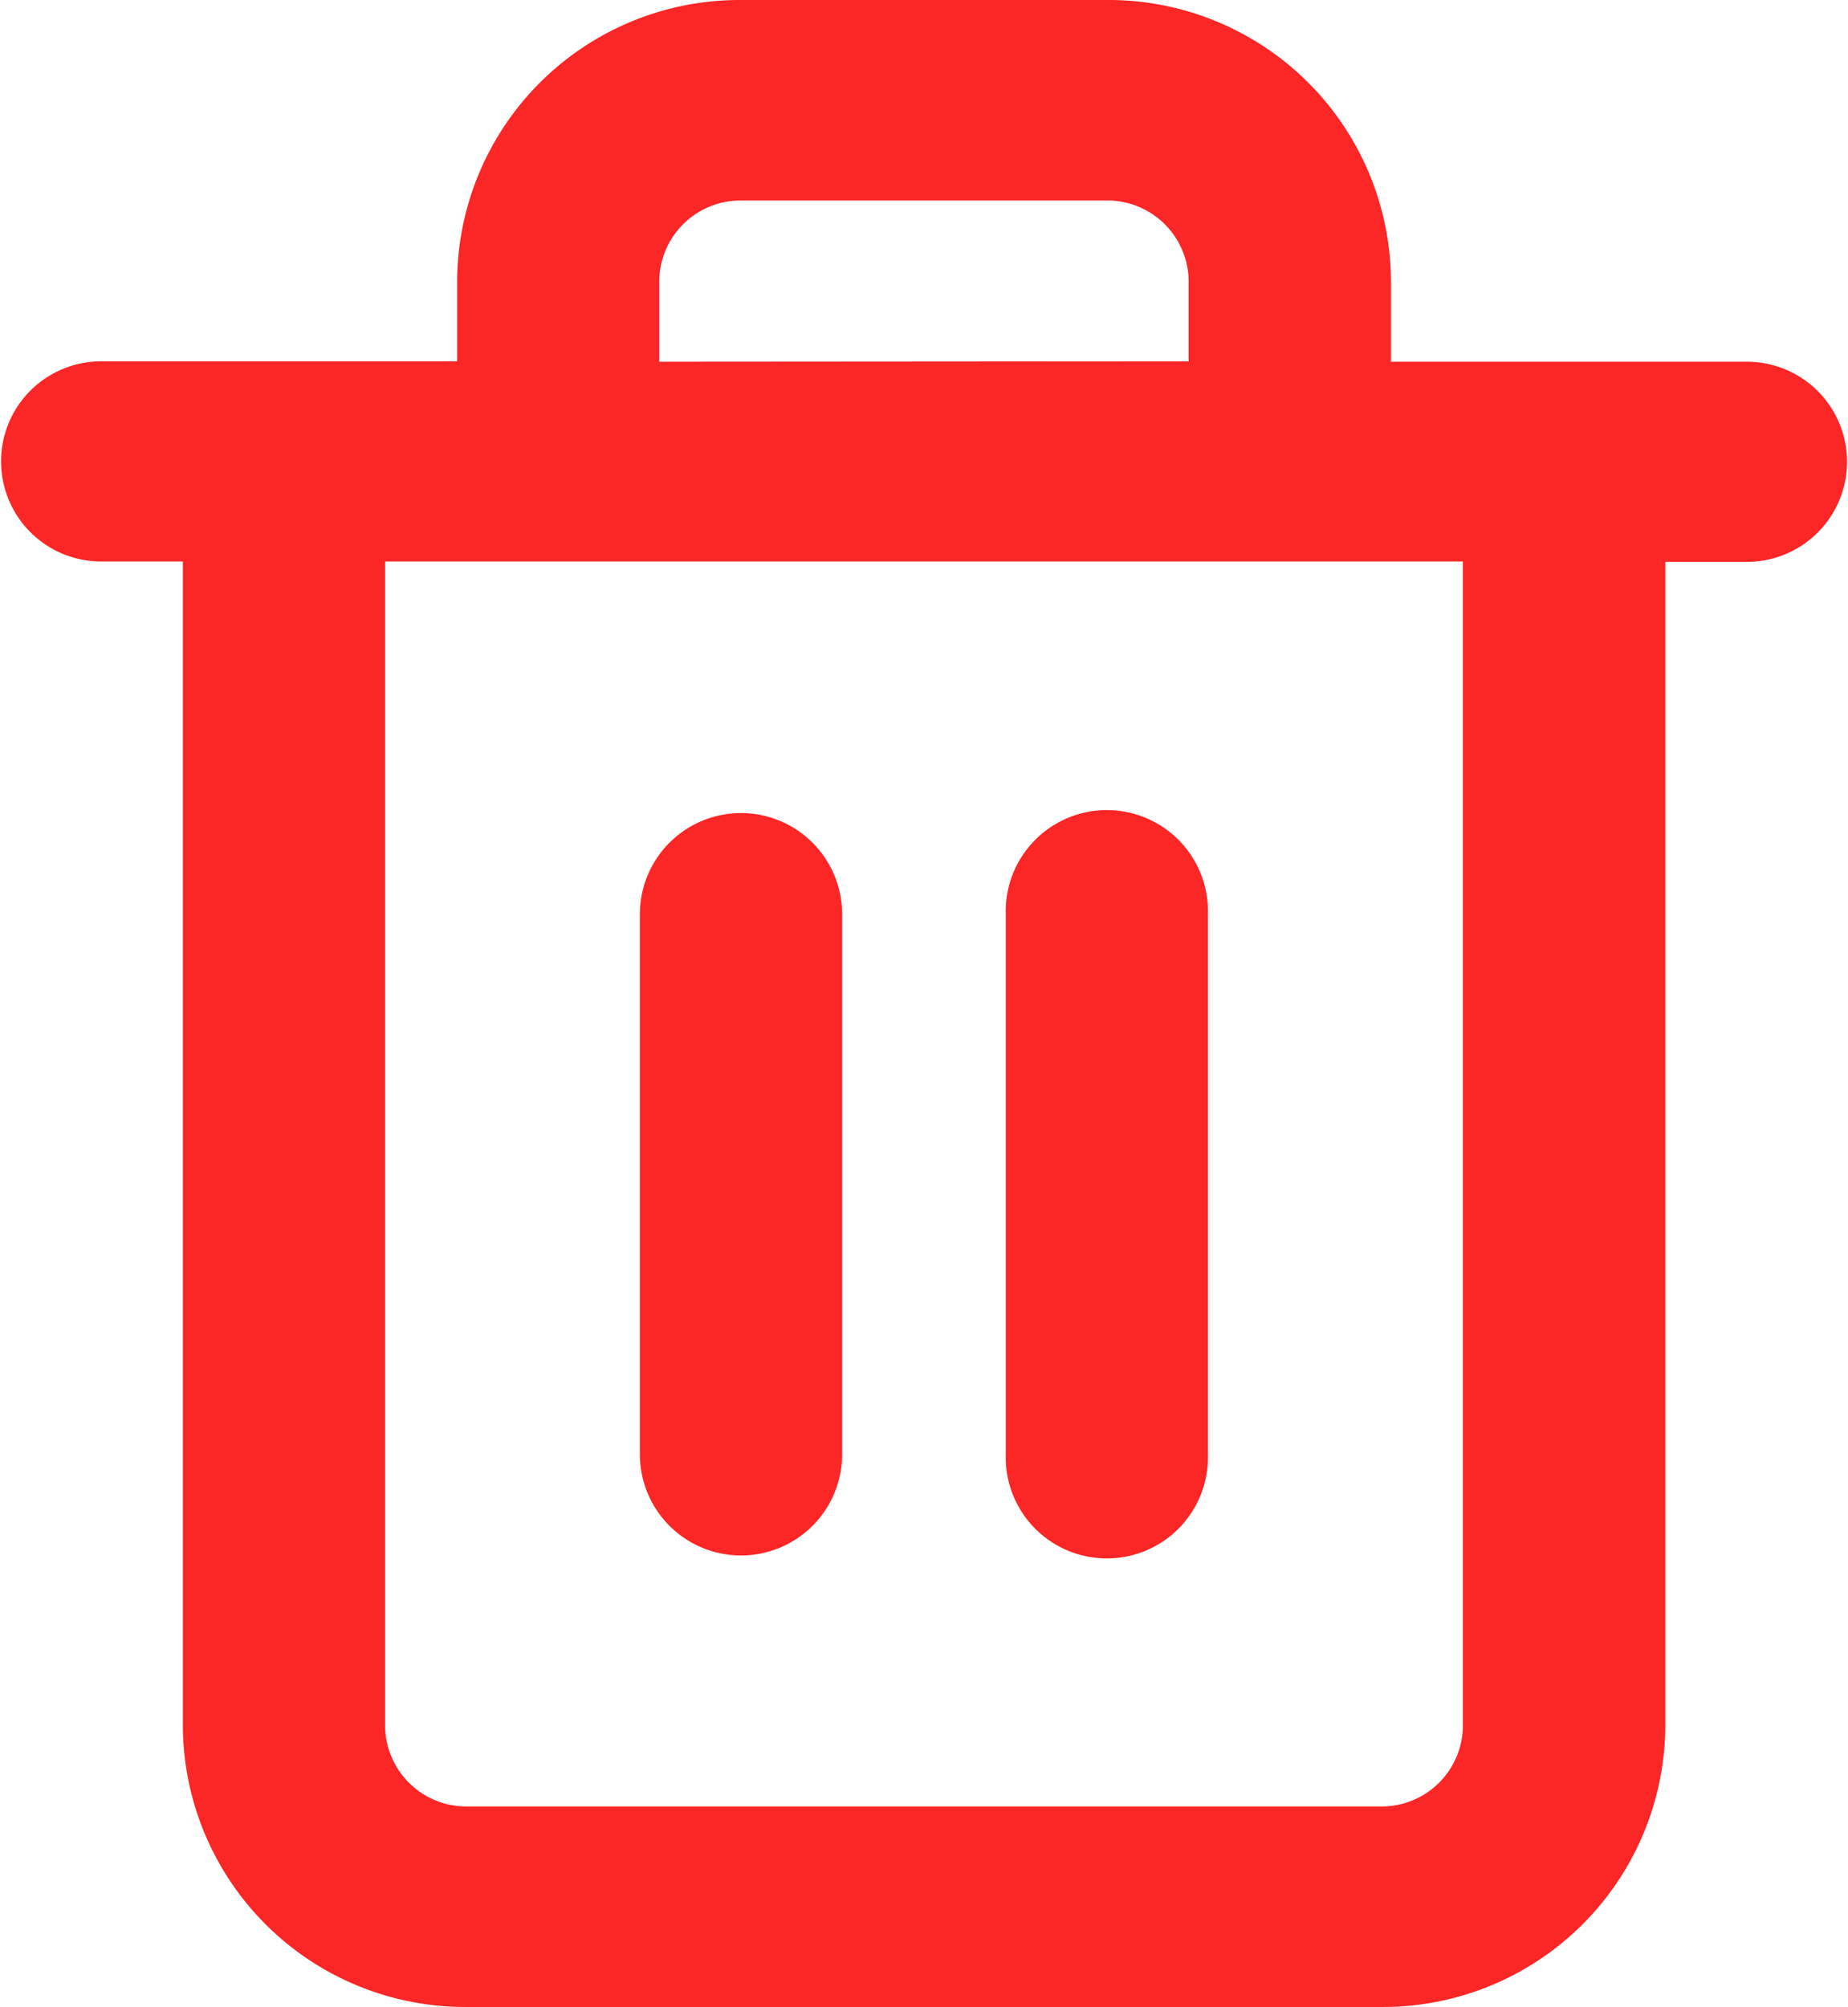 <svg xmlns="http://www.w3.org/2000/svg" width="19.061" height="20.7" viewBox="0 0 19.061 20.7">
  <path id="Form_43" data-name="Form 43" d="M4.715,20.5a2.812,2.812,0,0,1-2.829-2.8V5.591H.943a.932.932,0,1,1,0-1.864H4.715V2.8A2.813,2.813,0,0,1,7.545,0h3.772a2.812,2.812,0,0,1,2.83,2.8v.931h3.772a.932.932,0,1,1,0,1.864h-.942V17.7a2.813,2.813,0,0,1-2.83,2.8Zm-.943-2.8a.938.938,0,0,0,.943.932h9.431a.938.938,0,0,0,.943-.932V5.591H3.772ZM12.26,3.727V2.8a.938.938,0,0,0-.943-.932H7.545A.938.938,0,0,0,6.6,2.8v.931ZM10.374,14.9V9.329a.943.943,0,1,1,1.885,0V14.9a.943.943,0,1,1-1.885,0ZM6.6,14.9V9.329a.943.943,0,1,1,1.886,0V14.9a.943.943,0,1,1-1.886,0Z" transform="translate(0.1 0.1)" fill="#fb2626" stroke="#fb2626" stroke-width="0.2"/>
</svg>
